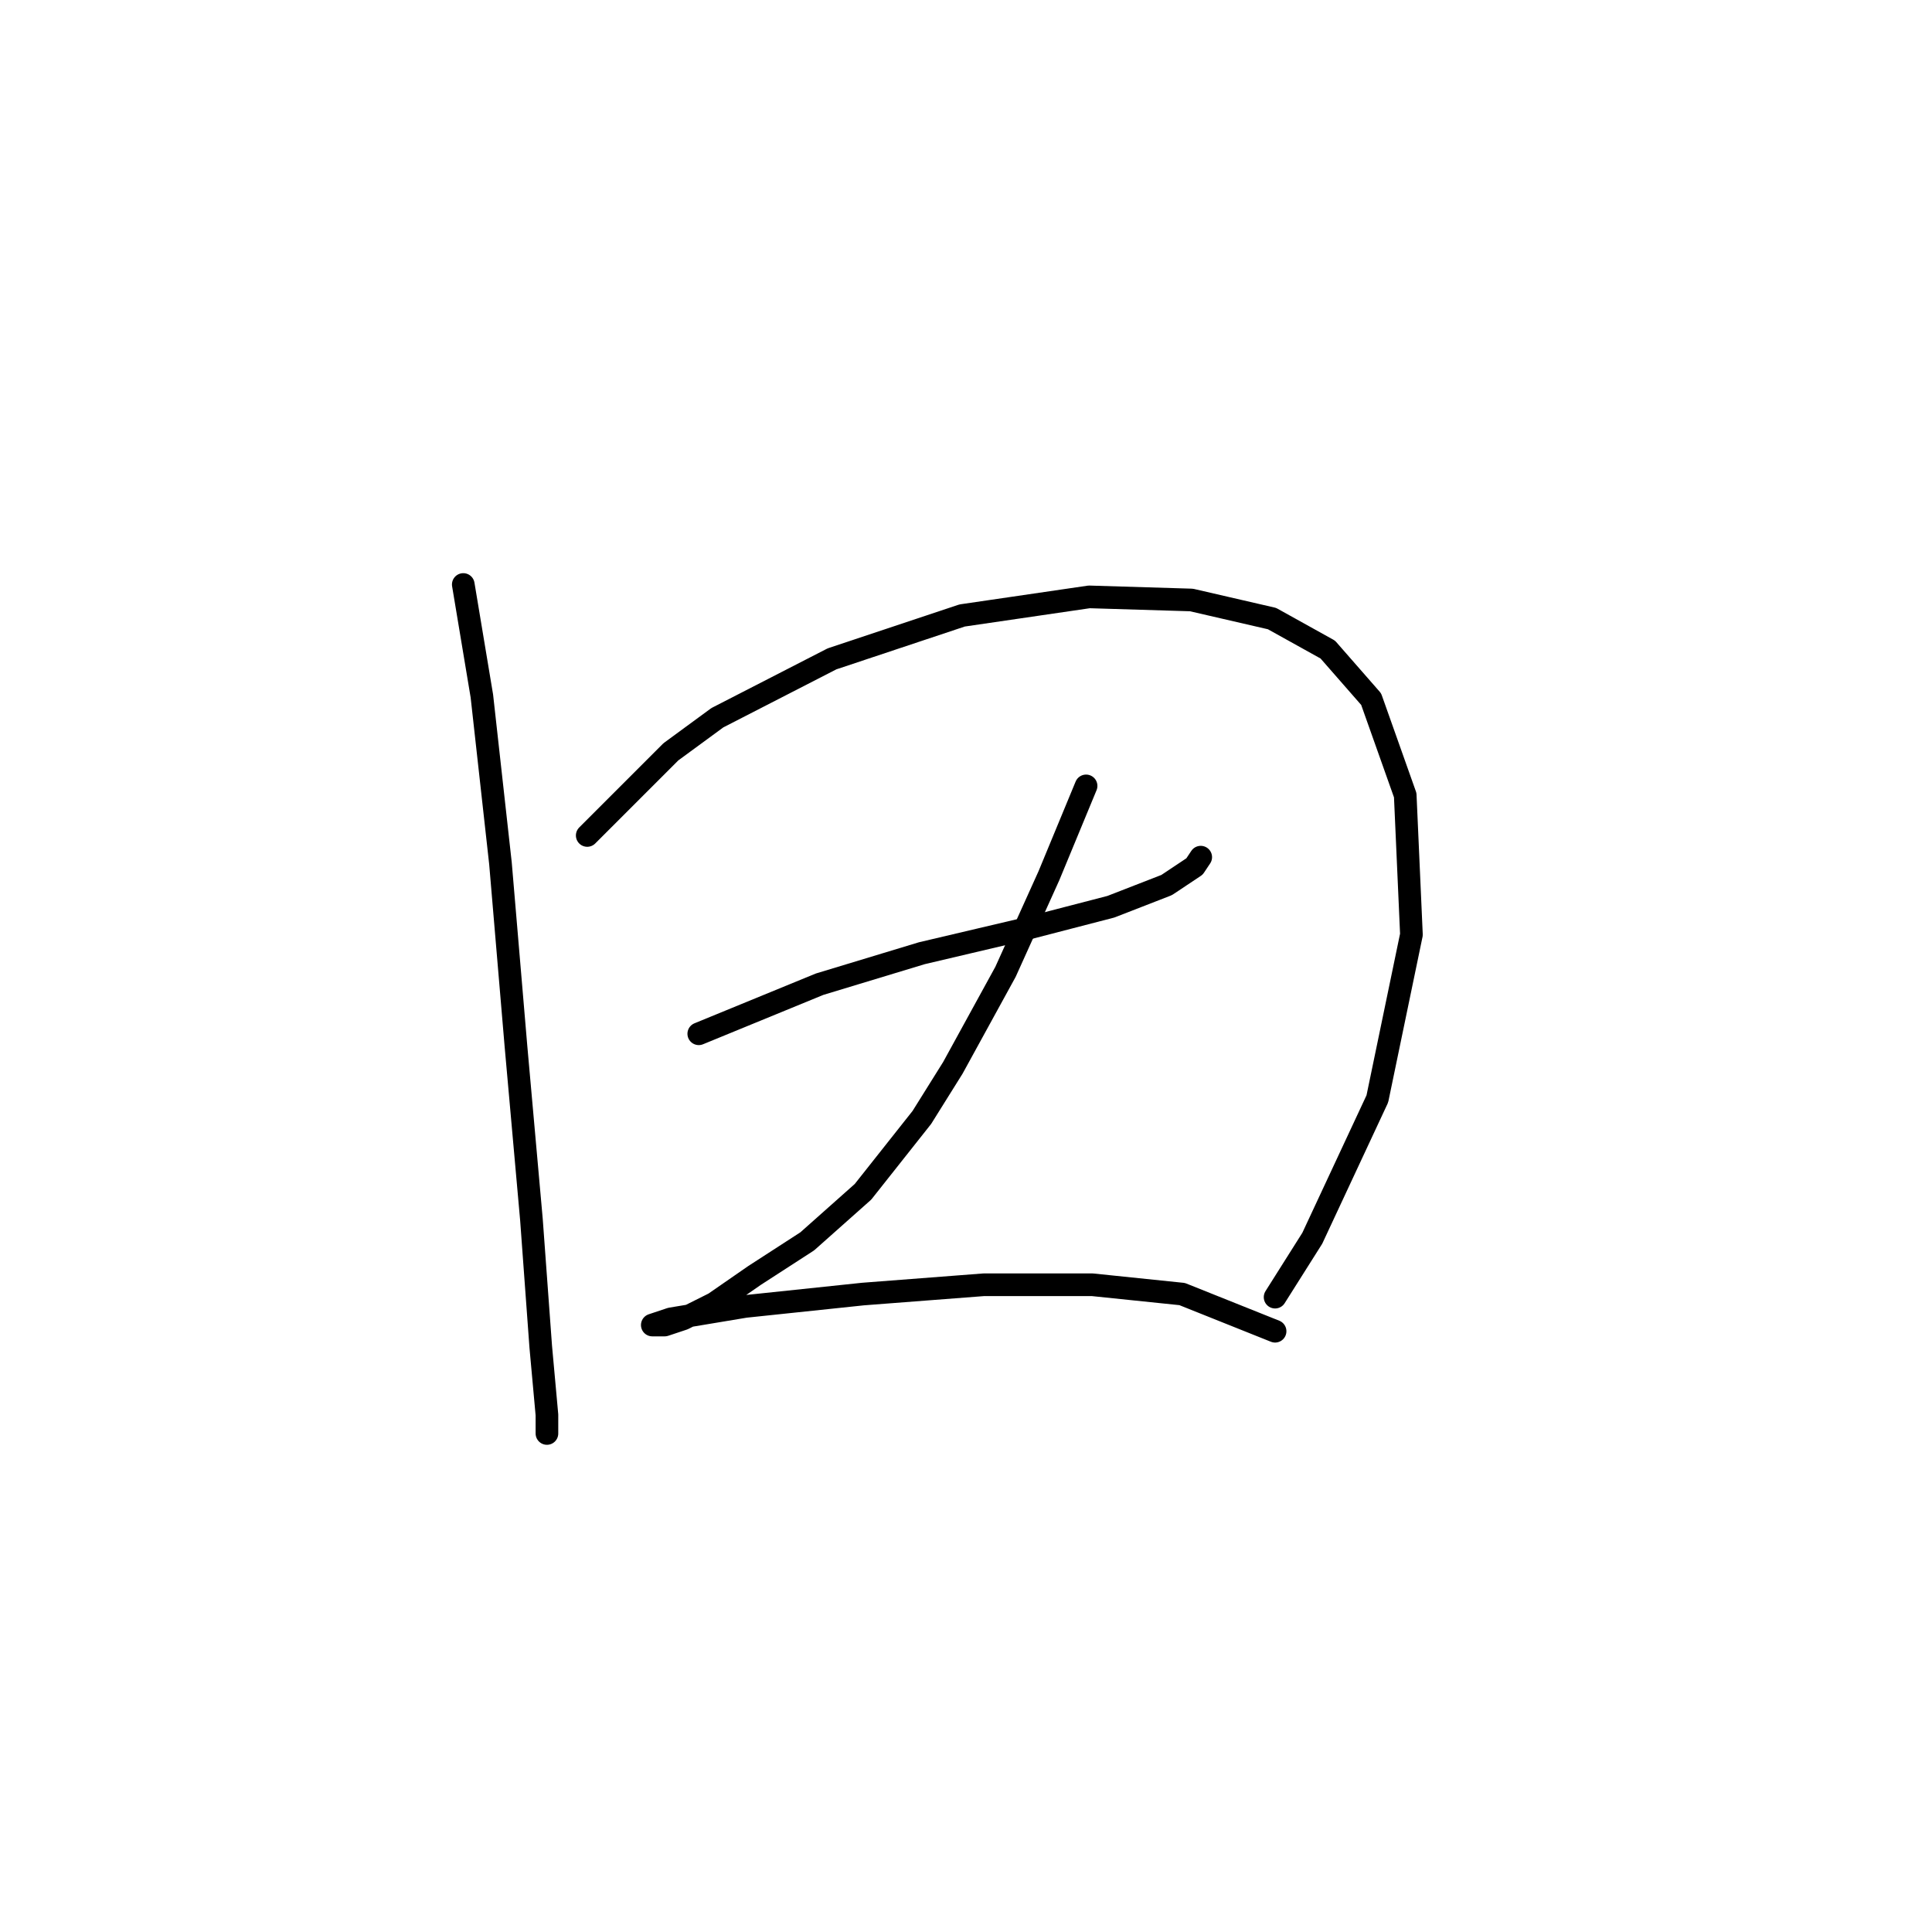 <?xml version="1.0" standalone="no"?>
    <svg width="256" height="256" xmlns="http://www.w3.org/2000/svg" version="1.1">
    <polyline stroke="black" stroke-width="3" stroke-linecap="round" fill="transparent" stroke-linejoin="round" points="61.387 77.448 63.85 92.228 66.314 114.399 68.367 138.623 70.419 161.615 71.651 178.448 72.472 187.481 72.472 189.944 72.472 189.944 " />
        <polyline stroke="black" stroke-width="3" stroke-linecap="round" fill="transparent" stroke-linejoin="round" points="77.81 110.704 88.895 99.619 95.054 95.102 110.245 87.302 127.489 81.554 144.322 79.09 157.871 79.501 168.546 81.964 175.936 86.07 181.684 92.639 186.2 105.367 187.022 123.842 182.505 145.603 173.883 164.078 168.956 171.879 168.956 171.879 " />
        <polyline stroke="black" stroke-width="3" stroke-linecap="round" fill="transparent" stroke-linejoin="round" points="92.59 136.981 108.602 130.411 122.151 126.306 136.111 123.021 147.196 120.147 154.586 117.273 158.282 114.81 159.103 113.578 159.103 113.578 " />
        <polyline stroke="black" stroke-width="3" stroke-linecap="round" fill="transparent" stroke-linejoin="round" points="143.912 104.135 138.985 116.042 133.237 128.769 126.257 141.497 122.151 148.066 114.35 157.92 106.96 164.489 99.98 169.005 94.643 172.7 90.537 174.753 88.074 175.574 86.842 175.574 86.432 175.574 88.895 174.753 98.749 173.111 114.35 171.469 130.363 170.237 144.733 170.237 156.639 171.469 168.956 176.395 168.956 176.395 " />
        </svg>
